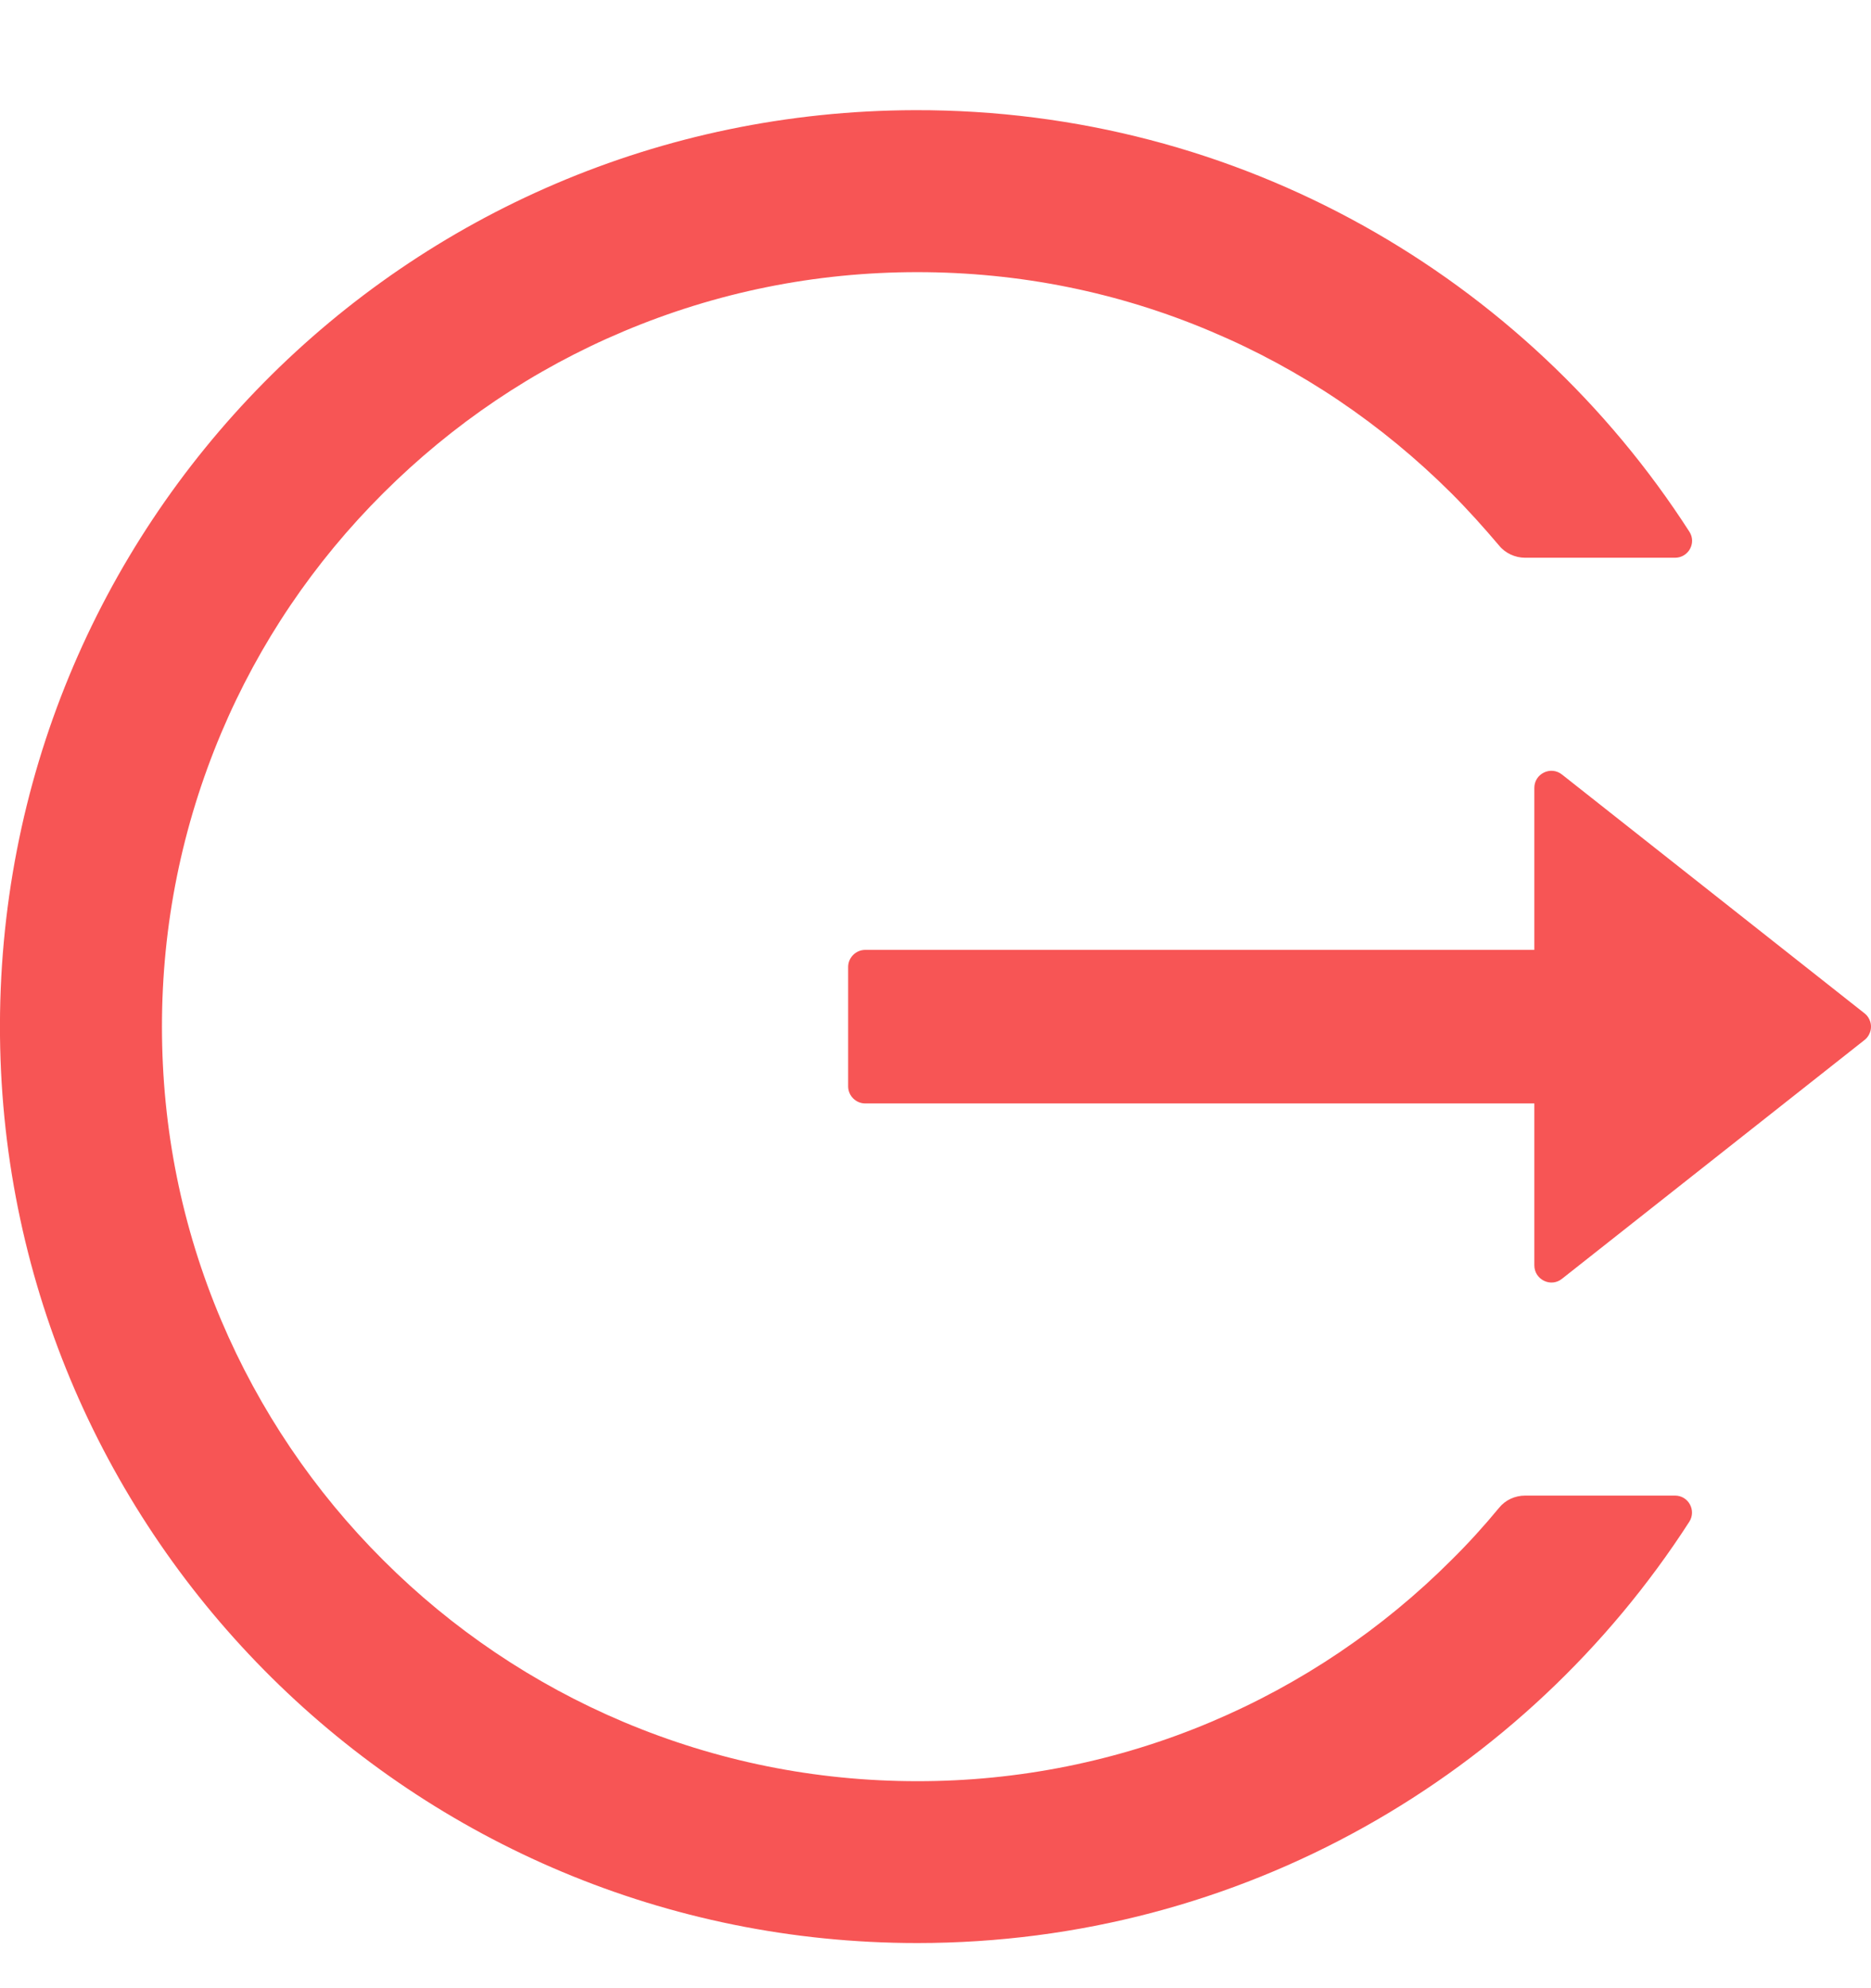 <svg width="16" height="17" viewBox="0 0 16 17" fill="none" xmlns="http://www.w3.org/2000/svg">
<path d="M14.324 12.788H13.043C12.955 12.788 12.873 12.826 12.819 12.893C12.691 13.048 12.555 13.198 12.411 13.34C11.822 13.929 11.124 14.399 10.357 14.723C9.562 15.059 8.707 15.231 7.844 15.23C6.971 15.23 6.125 15.058 5.331 14.723C4.563 14.399 3.866 13.929 3.277 13.34C2.687 12.752 2.217 12.056 1.892 11.29C1.555 10.495 1.385 9.651 1.385 8.778C1.385 7.906 1.557 7.062 1.892 6.267C2.216 5.5 2.683 4.809 3.277 4.217C3.871 3.625 4.562 3.158 5.331 2.834C6.125 2.499 6.971 2.327 7.844 2.327C8.717 2.327 9.562 2.497 10.357 2.834C11.126 3.158 11.816 3.625 12.411 4.217C12.555 4.361 12.689 4.511 12.819 4.664C12.873 4.731 12.957 4.769 13.043 4.769H14.324C14.439 4.769 14.51 4.642 14.446 4.545C13.048 2.373 10.603 0.935 7.824 0.942C3.457 0.953 -0.043 4.498 0 8.859C0.044 13.15 3.539 16.614 7.844 16.614C10.616 16.614 13.05 15.178 14.446 13.012C14.508 12.915 14.439 12.788 14.324 12.788ZM15.944 8.664L13.358 6.623C13.262 6.546 13.121 6.615 13.121 6.737V8.122H7.399C7.319 8.122 7.253 8.188 7.253 8.268V9.289C7.253 9.369 7.319 9.435 7.399 9.435H13.121V10.819C13.121 10.942 13.263 11.011 13.358 10.934L15.944 8.893C15.961 8.88 15.976 8.862 15.985 8.842C15.995 8.822 16 8.801 16 8.778C16 8.756 15.995 8.735 15.985 8.715C15.976 8.695 15.961 8.677 15.944 8.664Z" fill="#F75555"/>
</svg>

